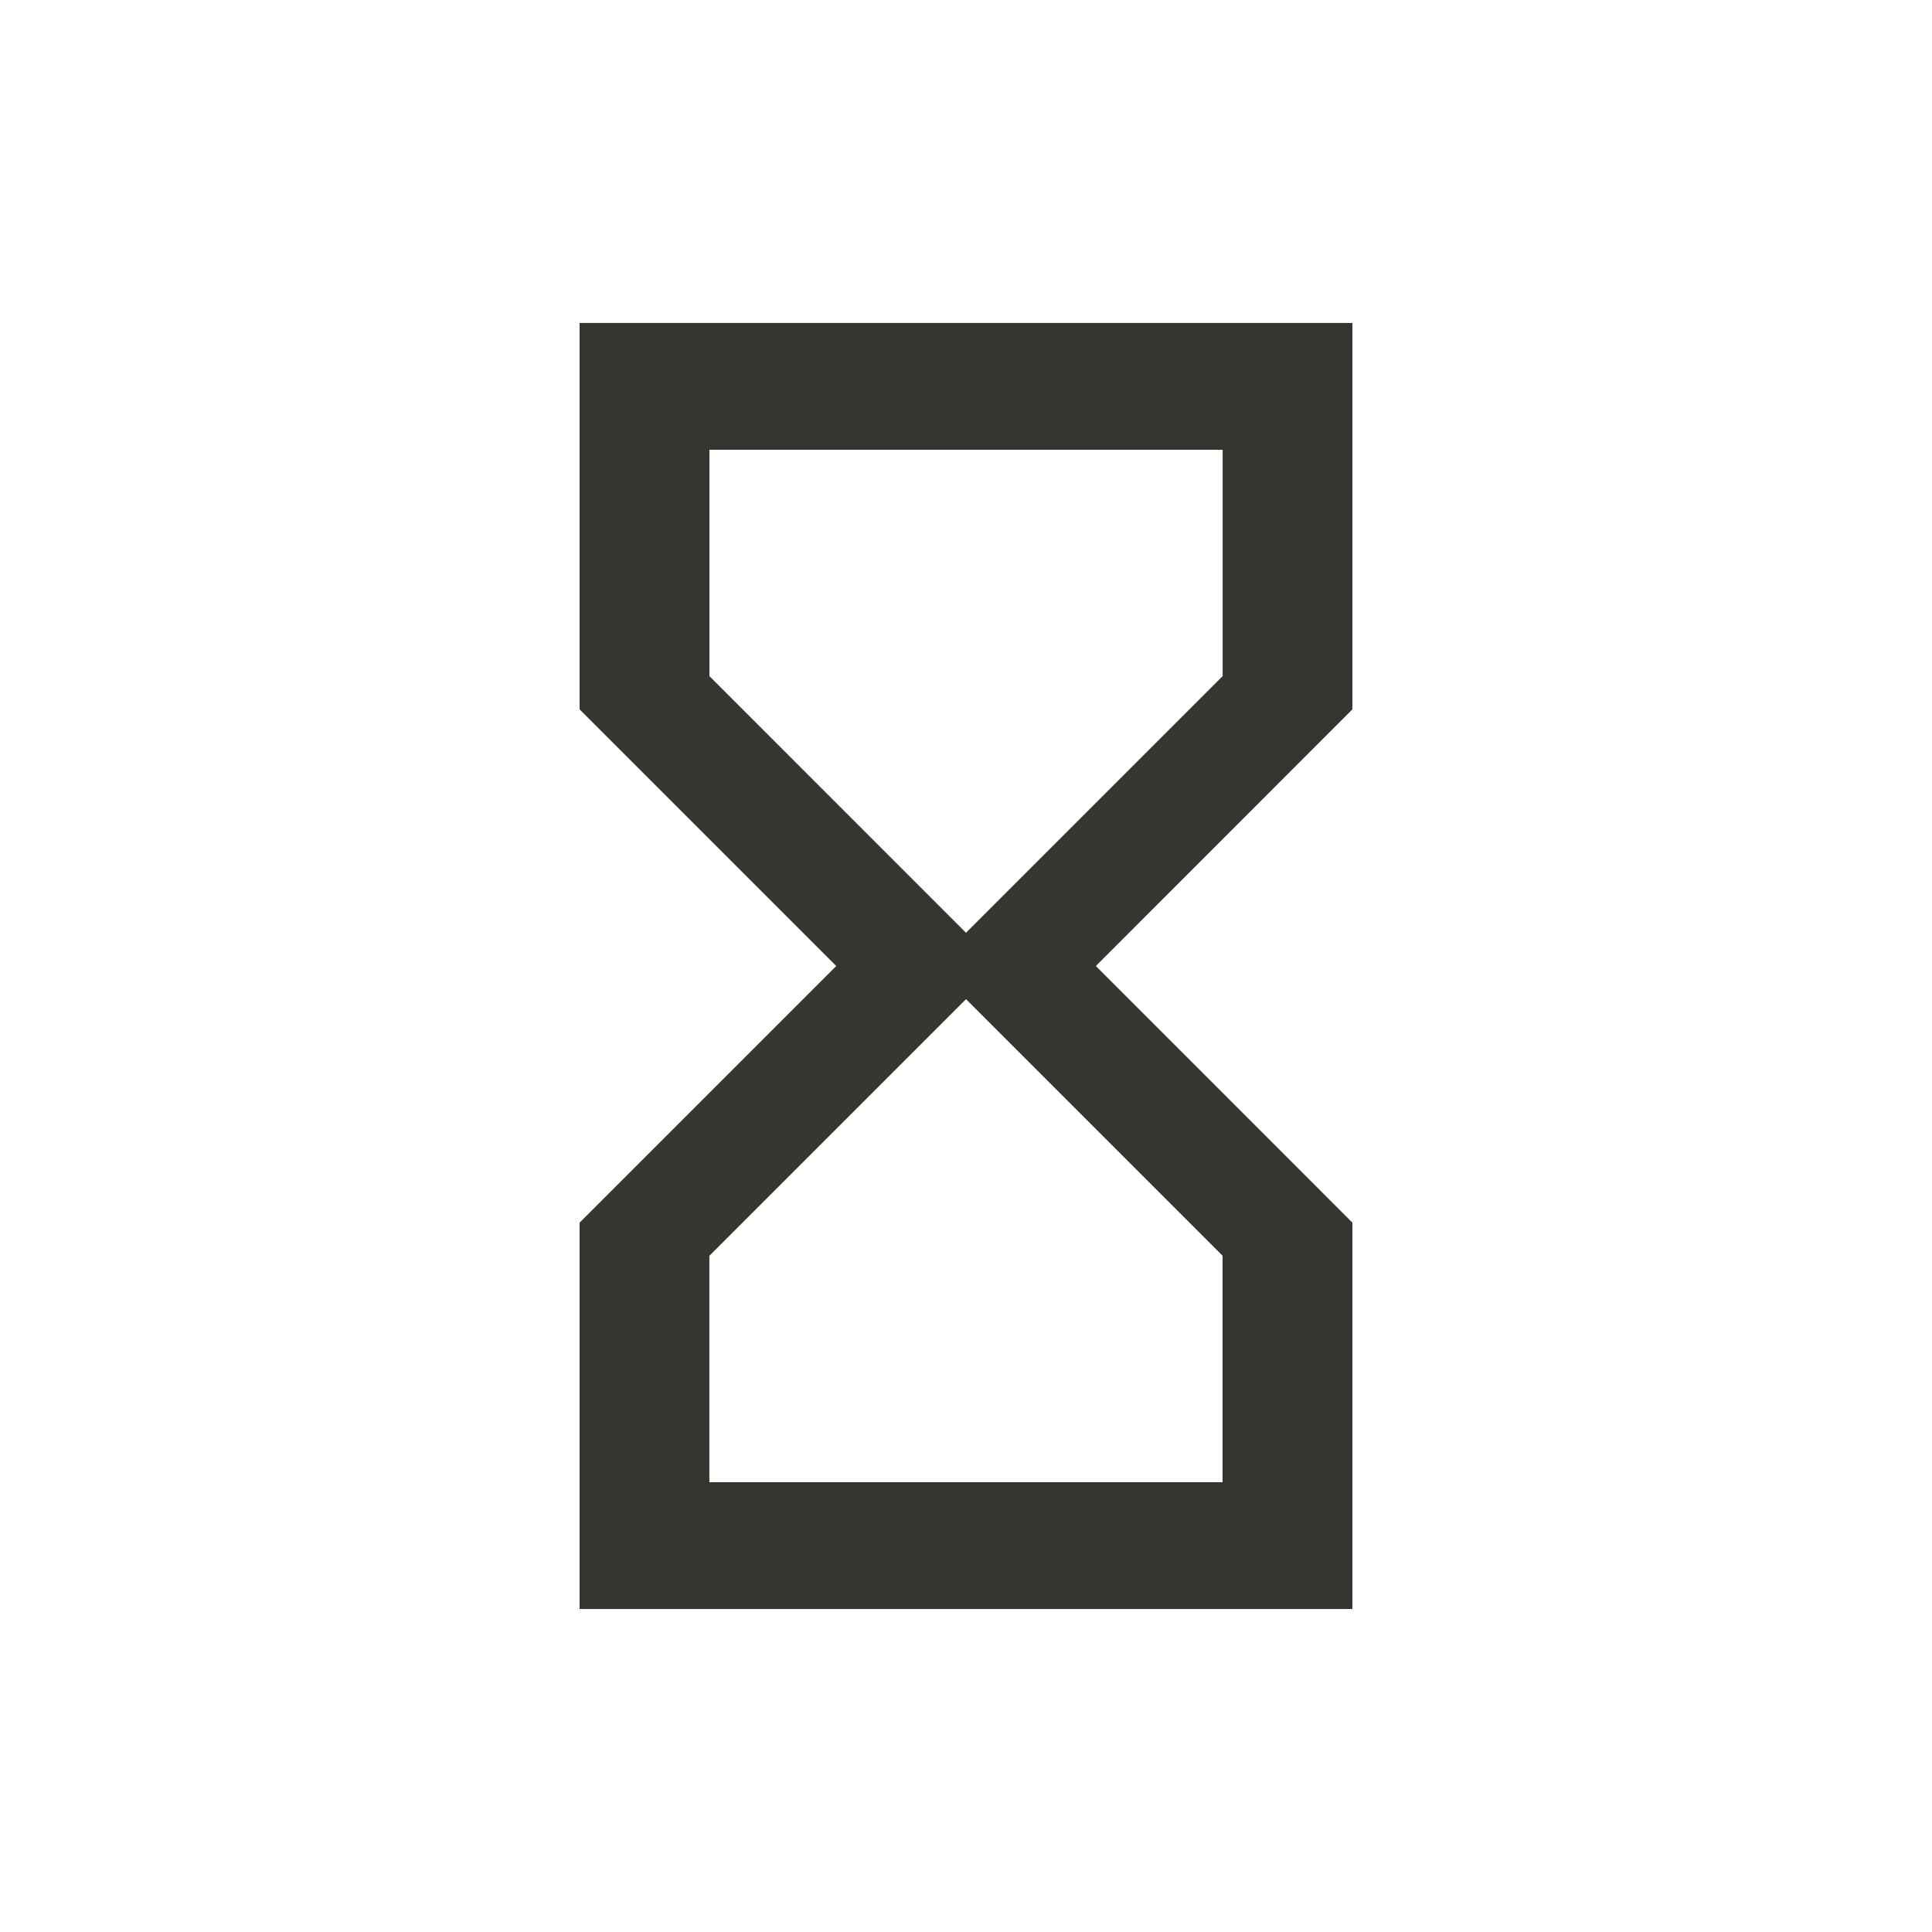 <!-- Generated by IcoMoon.io -->
<svg version="1.1" xmlns="http://www.w3.org/2000/svg" width="24" height="24" viewBox="0 0 24 24">
<title>hourglass_empty</title>
<path fill="#37352f" d="M12 11.587l3.188-3.188v-2.812h-6.375v2.812zM15.188 15.6l-3.188-3.188-3.188 3.188v2.813h6.375v-2.813zM7.2 4.012h9.6v4.8l-3.187 3.188 3.187 3.188v4.8h-9.6v-4.8l3.188-3.188-3.188-3.188v-4.8z"></path>
</svg>
